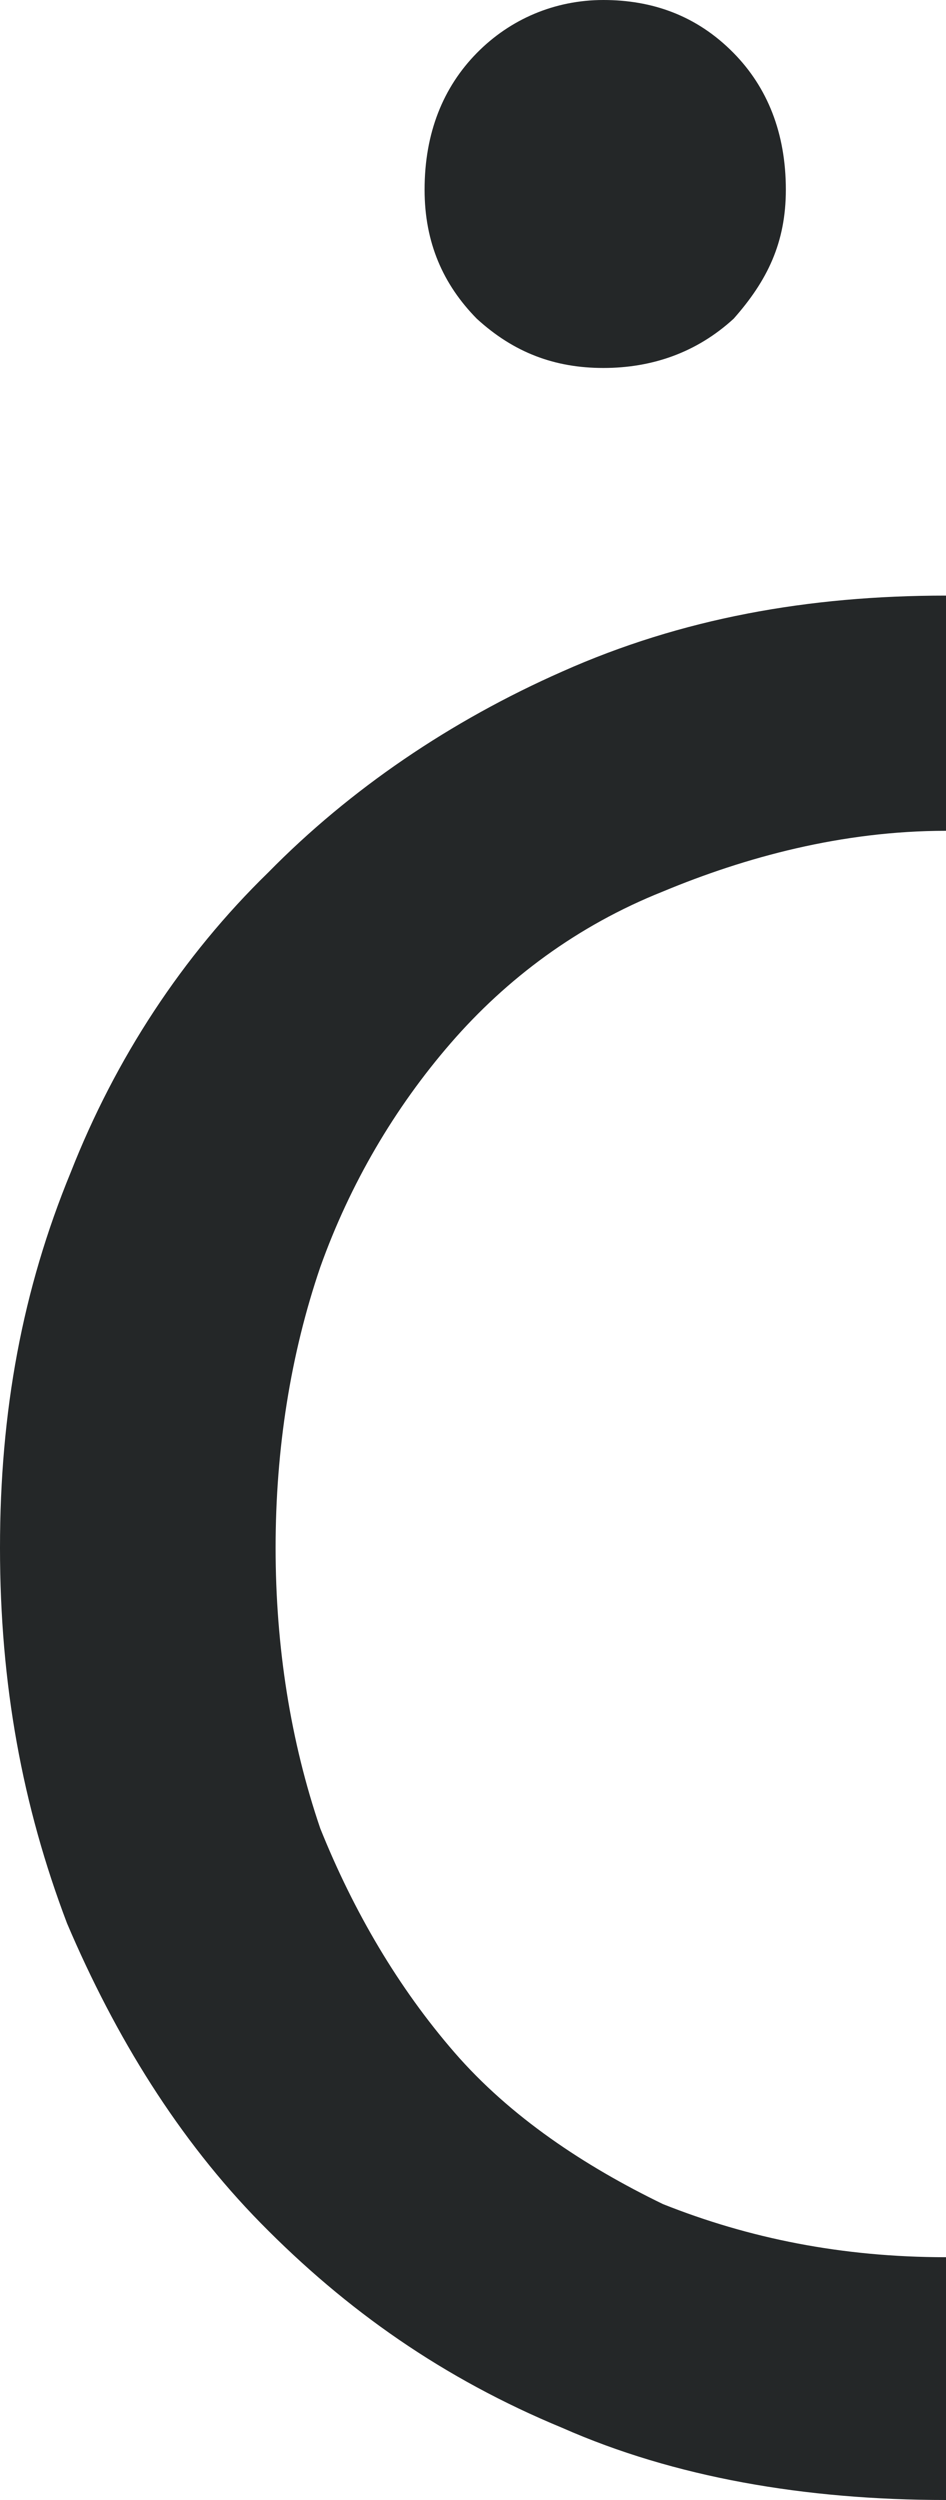 <?xml version="1.0" encoding="UTF-8"?>
<svg width="75px" height="198px" viewBox="0 0 75 198" version="1.1" xmlns="http://www.w3.org/2000/svg" xmlns:xlink="http://www.w3.org/1999/xlink">
    <!-- Generator: Sketch 53 (72520) - https://sketchapp.com -->
    <title>Combined Shape</title>
    <desc>Created with Sketch.</desc>
    <g id="Main-Web" stroke="none" stroke-width="1" fill="none" fill-rule="evenodd">
        <g id="Become-Member" transform="translate(-1136, -570)" fill="#242728" fill-rule="nonzero">
            <path d="M1211,617.171 L1211,635.8 C1202.732,635.8 1195.055,637.903 1188.559,640.607 C1181.768,643.311 1176.157,647.517 1171.728,652.625 C1167.299,657.733 1163.756,663.742 1161.394,670.352 C1159.032,677.263 1157.85,684.774 1157.85,692.586 C1157.85,700.398 1159.032,707.909 1161.394,714.819 C1164.051,721.429 1167.594,727.439 1172.024,732.546 C1176.453,737.654 1182.358,741.56 1188.559,744.564 C1195.35,747.269 1202.732,748.771 1211,748.771 L1211,768 C1199.78,768 1189.445,766.197 1180.587,762.291 C1171.138,758.385 1163.461,752.977 1156.669,746.067 C1150.173,739.457 1145.154,731.344 1141.315,722.331 C1137.772,713.017 1136,703.402 1136,692.586 C1136,681.769 1137.772,672.155 1141.61,662.841 C1145.154,653.827 1150.468,645.715 1157.26,639.105 C1163.756,632.495 1171.728,627.086 1180.587,623.181 C1190.035,618.974 1200.075,617.171 1211,617.171 Z M1194.169,574.206 C1196.827,576.91 1198.303,580.516 1198.303,585.023 C1198.303,589.229 1196.827,592.234 1194.169,595.238 C1191.217,597.942 1187.673,599.144 1183.835,599.144 C1179.996,599.144 1176.748,597.942 1173.795,595.238 C1171.138,592.534 1169.661,589.229 1169.661,585.023 C1169.661,580.516 1171.138,576.91 1173.795,574.206 C1176.453,571.502 1179.996,570 1183.835,570 C1187.673,570 1191.217,571.202 1194.169,574.206 Z" id="Combined-Shape"></path>
        </g>
    </g>
</svg>